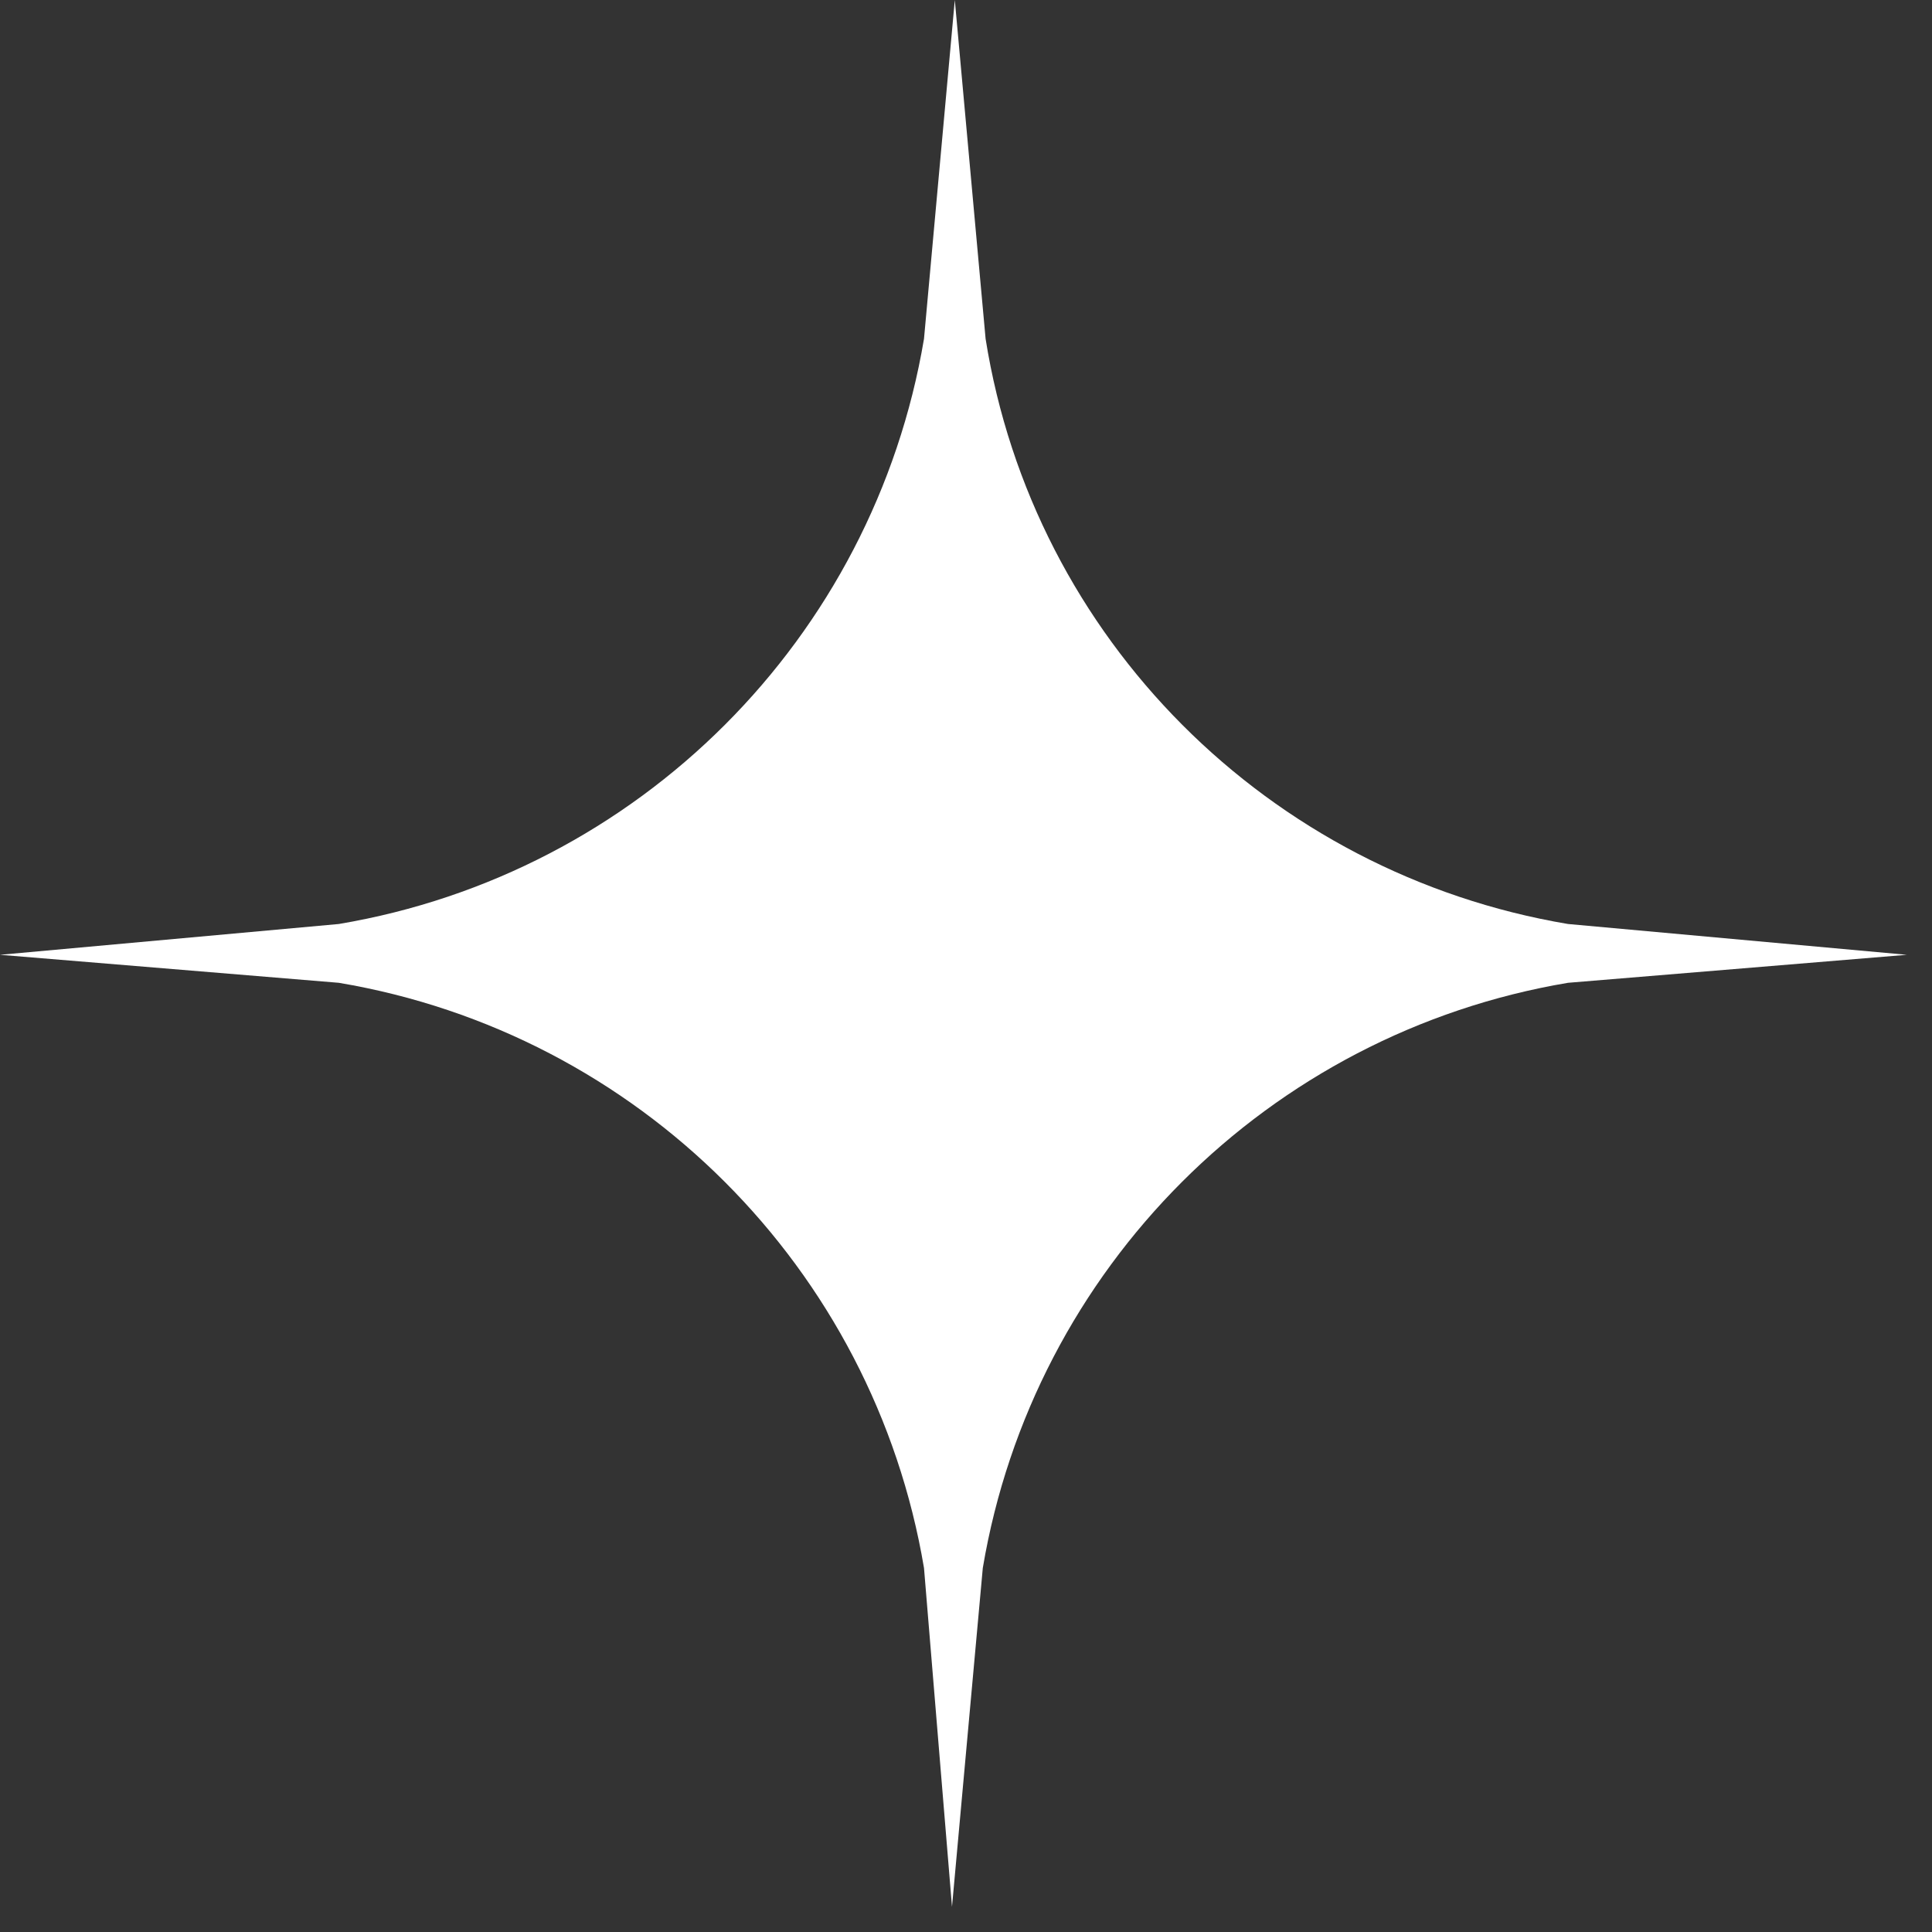 <?xml version="1.0" encoding="UTF-8"?>
<svg xmlns="http://www.w3.org/2000/svg" width="69" height="69" viewBox="0 0 69 69" fill="none">
  <rect x="0" y="0" width="69" height="69" fill="#333333" stroke="none"/>
  <path d="M12.1 35.1L0 34.1L12.1 33C22.8 31.2 31.2 22.8 33 12.1L34.1 0L35.2 12.1C36.9 22.8 45.3 31.2 56 33L68.1 34.1L56 35.1C45.3 36.9 36.9 45.3 35.1 56L34 68.1L33 56C31.2 45.3 22.8 36.9 12.1 35.1Z" fill="white"></path>
</svg>
